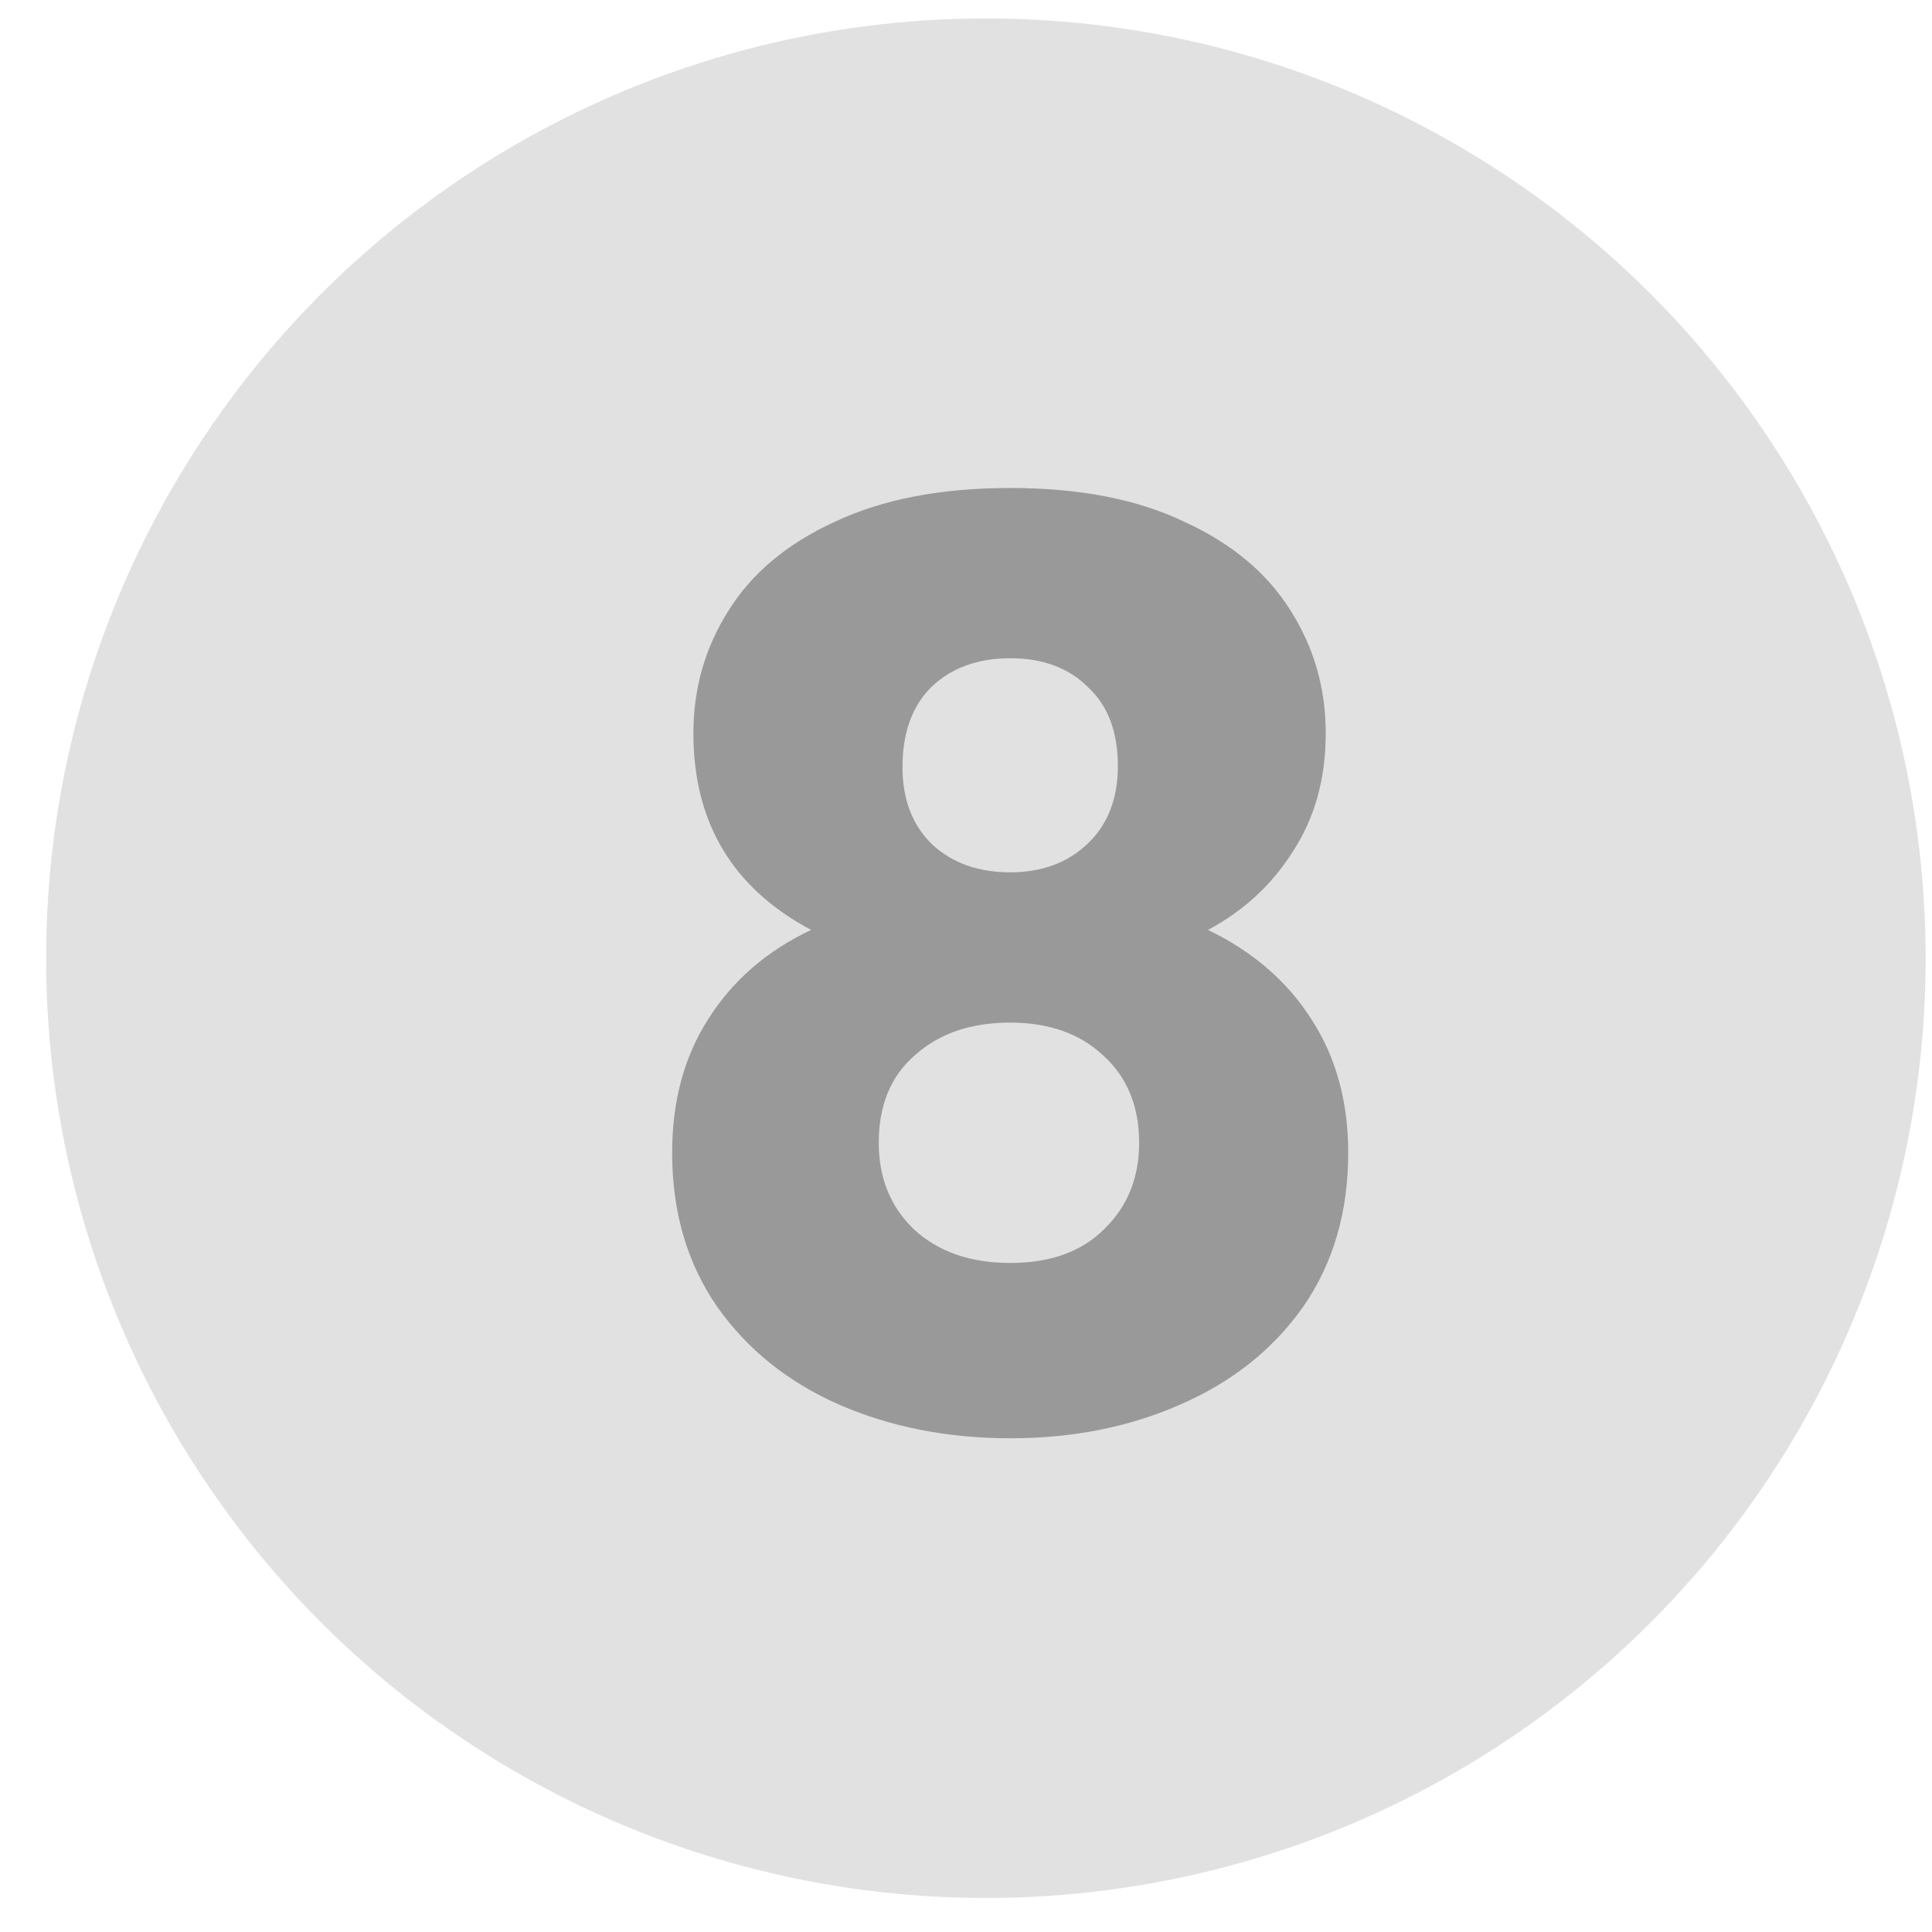 <svg width="31" height="31" viewBox="0 0 31 31" fill="none" xmlns="http://www.w3.org/2000/svg">
<g id="Group 2453">
<circle id="Ellipse 84" opacity="0.3" cx="15.819" cy="15.375" r="15.079" fill="#999999"/>
<path id="8" d="M13.015 14.921C11.756 14.252 11.126 13.2 11.126 11.767C11.126 11.044 11.314 10.388 11.689 9.799C12.064 9.196 12.633 8.72 13.396 8.372C14.16 8.011 15.097 7.83 16.209 7.83C17.321 7.83 18.252 8.011 19.002 8.372C19.765 8.72 20.334 9.196 20.709 9.799C21.084 10.388 21.272 11.044 21.272 11.767C21.272 12.491 21.098 13.12 20.749 13.656C20.414 14.191 19.959 14.613 19.383 14.921C20.106 15.27 20.662 15.752 21.051 16.368C21.439 16.971 21.633 17.68 21.633 18.497C21.633 19.448 21.392 20.272 20.91 20.968C20.428 21.651 19.772 22.174 18.941 22.535C18.124 22.897 17.213 23.078 16.209 23.078C15.205 23.078 14.287 22.897 13.457 22.535C12.64 22.174 11.99 21.651 11.508 20.968C11.026 20.272 10.785 19.448 10.785 18.497C10.785 17.667 10.979 16.95 11.367 16.348C11.756 15.732 12.305 15.256 13.015 14.921ZM17.937 12.29C17.937 11.741 17.776 11.319 17.455 11.024C17.147 10.716 16.731 10.562 16.209 10.562C15.687 10.562 15.265 10.716 14.943 11.024C14.635 11.332 14.481 11.761 14.481 12.31C14.481 12.832 14.642 13.247 14.963 13.555C15.285 13.85 15.7 13.997 16.209 13.997C16.718 13.997 17.133 13.843 17.455 13.535C17.776 13.227 17.937 12.812 17.937 12.29ZM16.209 16.408C15.58 16.408 15.071 16.582 14.682 16.93C14.294 17.265 14.1 17.734 14.1 18.337C14.1 18.899 14.287 19.361 14.662 19.723C15.051 20.084 15.566 20.265 16.209 20.265C16.852 20.265 17.354 20.084 17.716 19.723C18.091 19.361 18.278 18.899 18.278 18.337C18.278 17.747 18.084 17.279 17.696 16.93C17.321 16.582 16.825 16.408 16.209 16.408Z" fill="#999999"/>
</g>
</svg>
